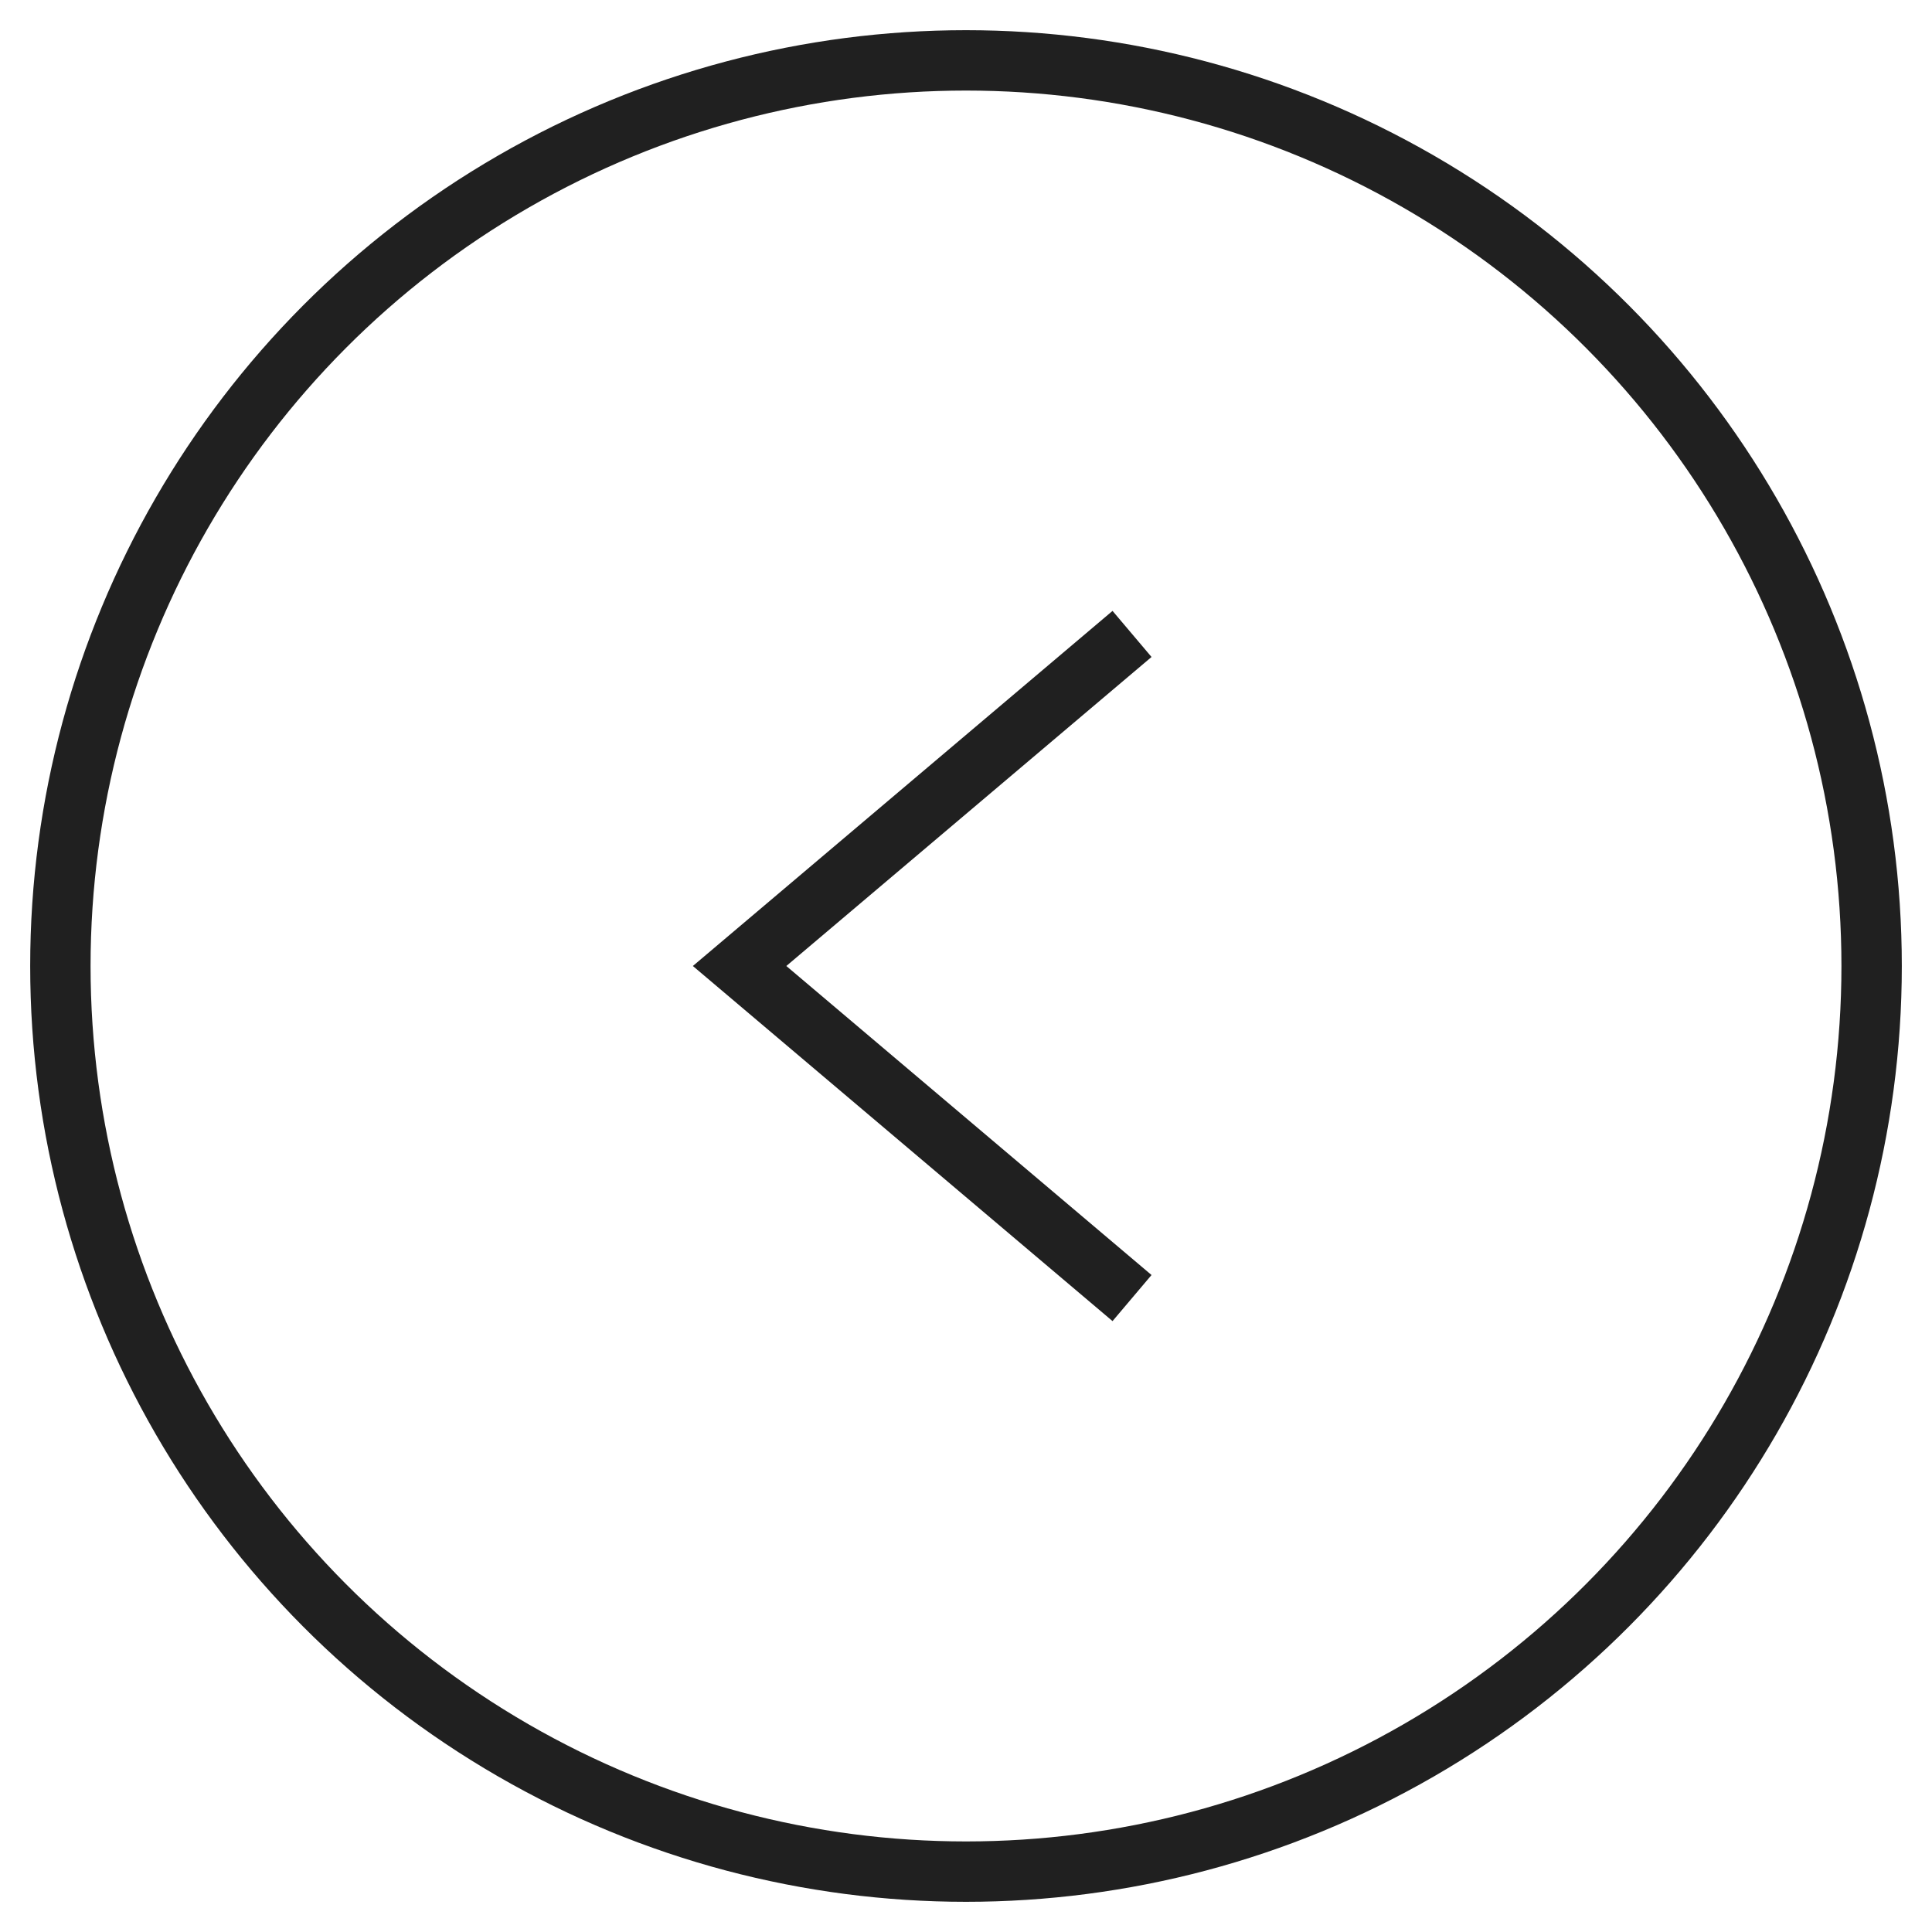 <?xml version="1.0" encoding="utf-8"?>
<!-- Generator: Adobe Illustrator 25.1.0, SVG Export Plug-In . SVG Version: 6.00 Build 0)  -->
<svg version="1.1" id="Layer_1" xmlns="http://www.w3.org/2000/svg" xmlns:xlink="http://www.w3.org/1999/xlink" x="0px" y="0px"
	 viewBox="0 0 64 64" style="enable-background:new 0 0 64 64;" xml:space="preserve">
<style type="text/css">
	.st0{fill:none;stroke:#202020;stroke-width:2;stroke-miterlimit:10;}
</style>
<desc>A line styled icon from Orion Icon Library.</desc>
<path class="st0" d="M37.5,43l-13-11l13-11"/>
<circle class="st0" cx="32" cy="32" r="30"/>
</svg>
